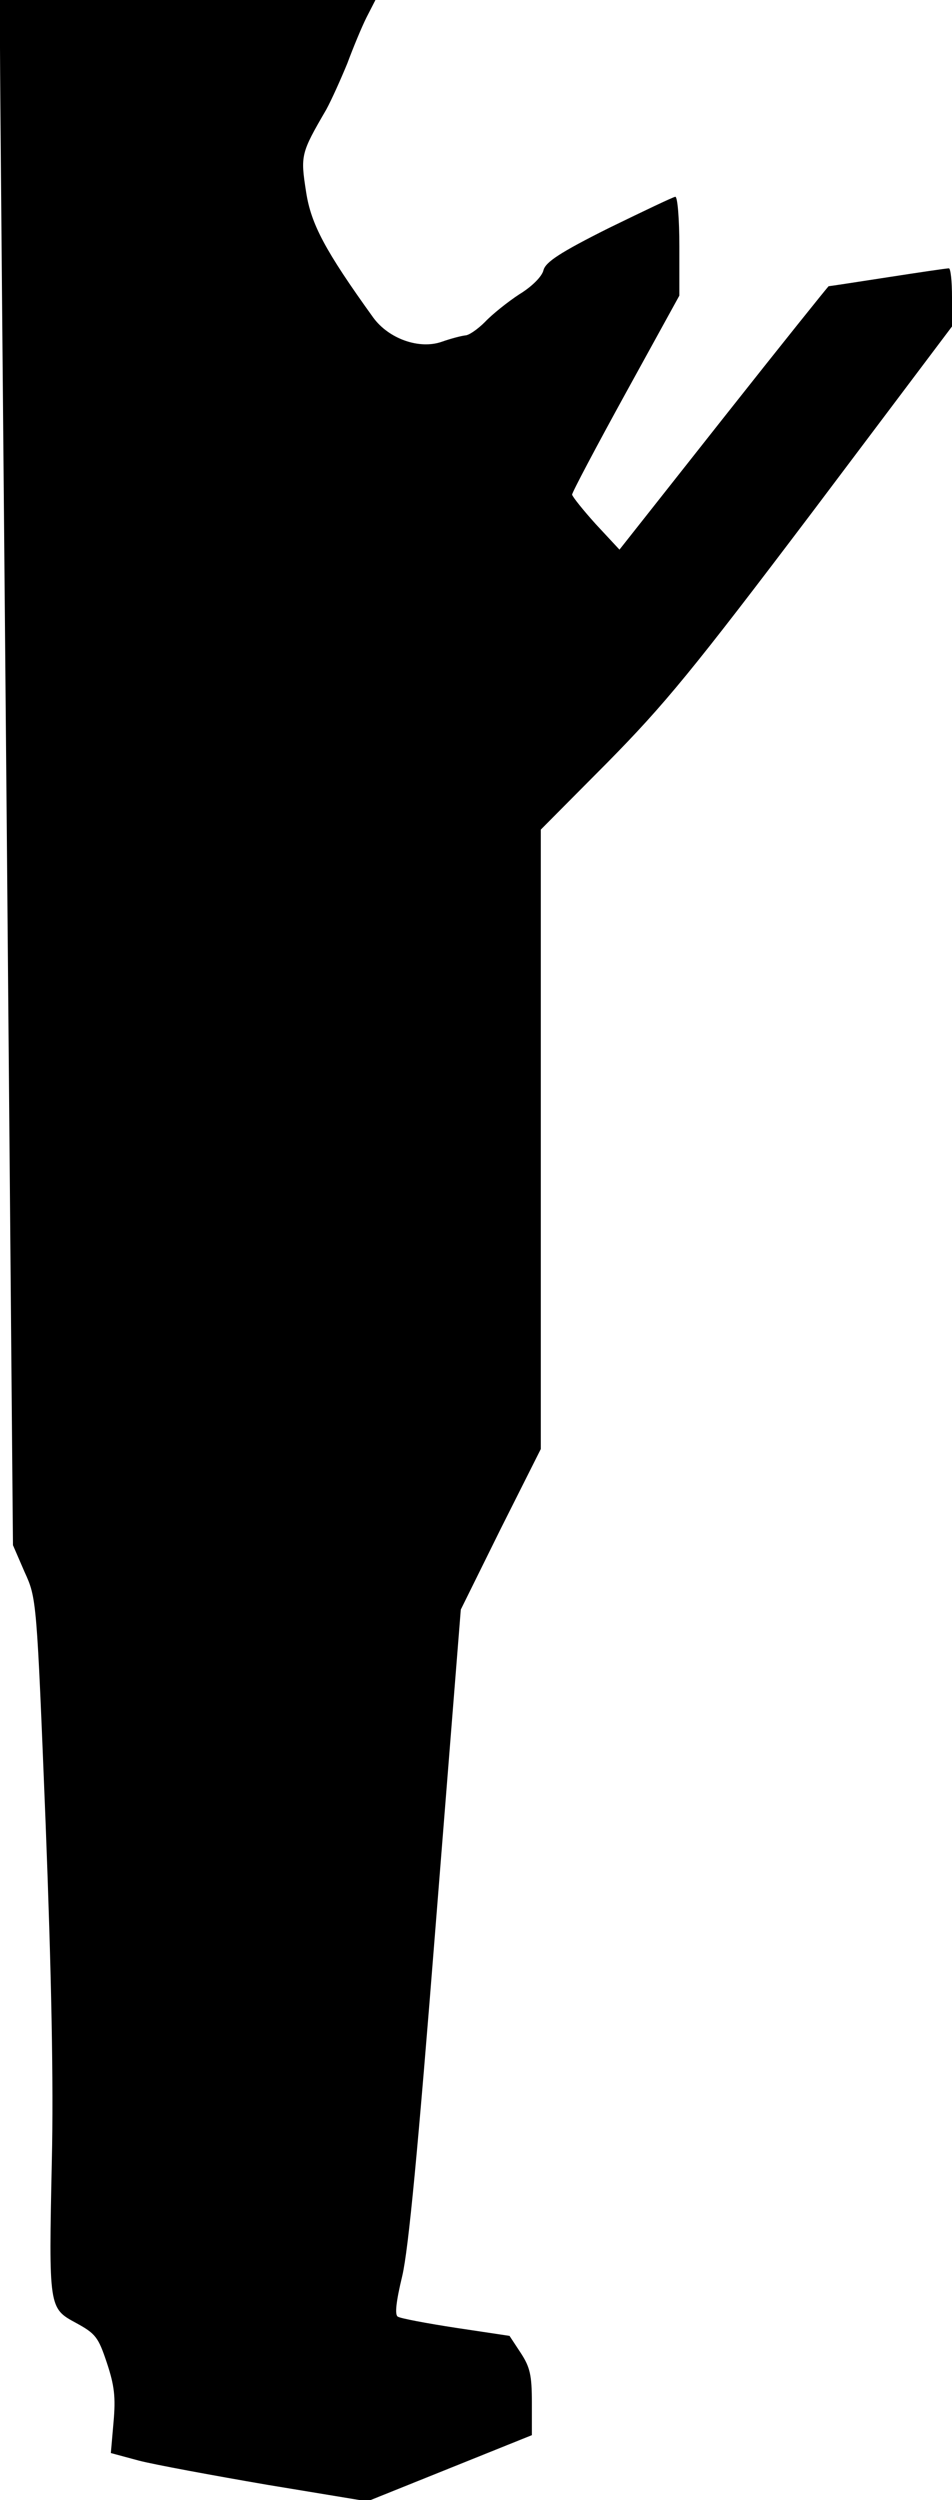 <?xml version="1.0" standalone="no"?>
<!DOCTYPE svg PUBLIC "-//W3C//DTD SVG 20010904//EN"
 "http://www.w3.org/TR/2001/REC-SVG-20010904/DTD/svg10.dtd">
<svg version="1.0" xmlns="http://www.w3.org/2000/svg"
 width="213pt" height="559pt" viewBox="0 0 213 559"
 preserveAspectRatio="xMidYMid meet">
<g transform="translate(0,559) scale(0.1,-0.1)"
fill="#000000" stroke="none">
<path fill="#000000" stroke="none" d="M0 5483 c0 -60 7 -837 15 -1728 l14
-1620 26 -60 c27 -59 27 -61 47 -560 13 -337 18 -583 14 -755 -7 -331 -7 -331
54 -364 44 -24 50 -32 69 -89 17 -51 20 -77 15 -133 l-6 -69 63 -17 c35 -9
165 -33 287 -54 l224 -37 184 74 184 74 0 73 c0 61 -4 79 -25 111 l-25 38
-120 18 c-65 10 -124 21 -130 25 -7 4 -4 33 10 91 14 60 35 280 75 787 l56
703 89 180 90 179 0 692 0 693 149 150 c128 130 190 205 460 562 l311 413 0
65 c0 36 -3 65 -7 65 -5 0 -66 -9 -137 -20 -71 -11 -130 -20 -132 -20 -1 0
-107 -132 -235 -294 l-233 -295 -53 57 c-28 31 -52 61 -53 66 0 5 54 107 120
227 l120 218 0 110 c0 61 -4 111 -9 111 -4 0 -71 -32 -149 -70 -110 -55 -141
-76 -146 -94 -3 -14 -26 -37 -54 -54 -26 -17 -61 -45 -77 -62 -16 -16 -36 -30
-44 -30 -9 -1 -32 -7 -52 -14 -50 -18 -119 6 -154 54 -108 150 -139 209 -150
280 -13 83 -12 87 45 185 12 22 33 69 47 103 13 35 32 81 43 103 l20 39 -420
0 -420 0 0 -107z"/>
</g>
</svg>
